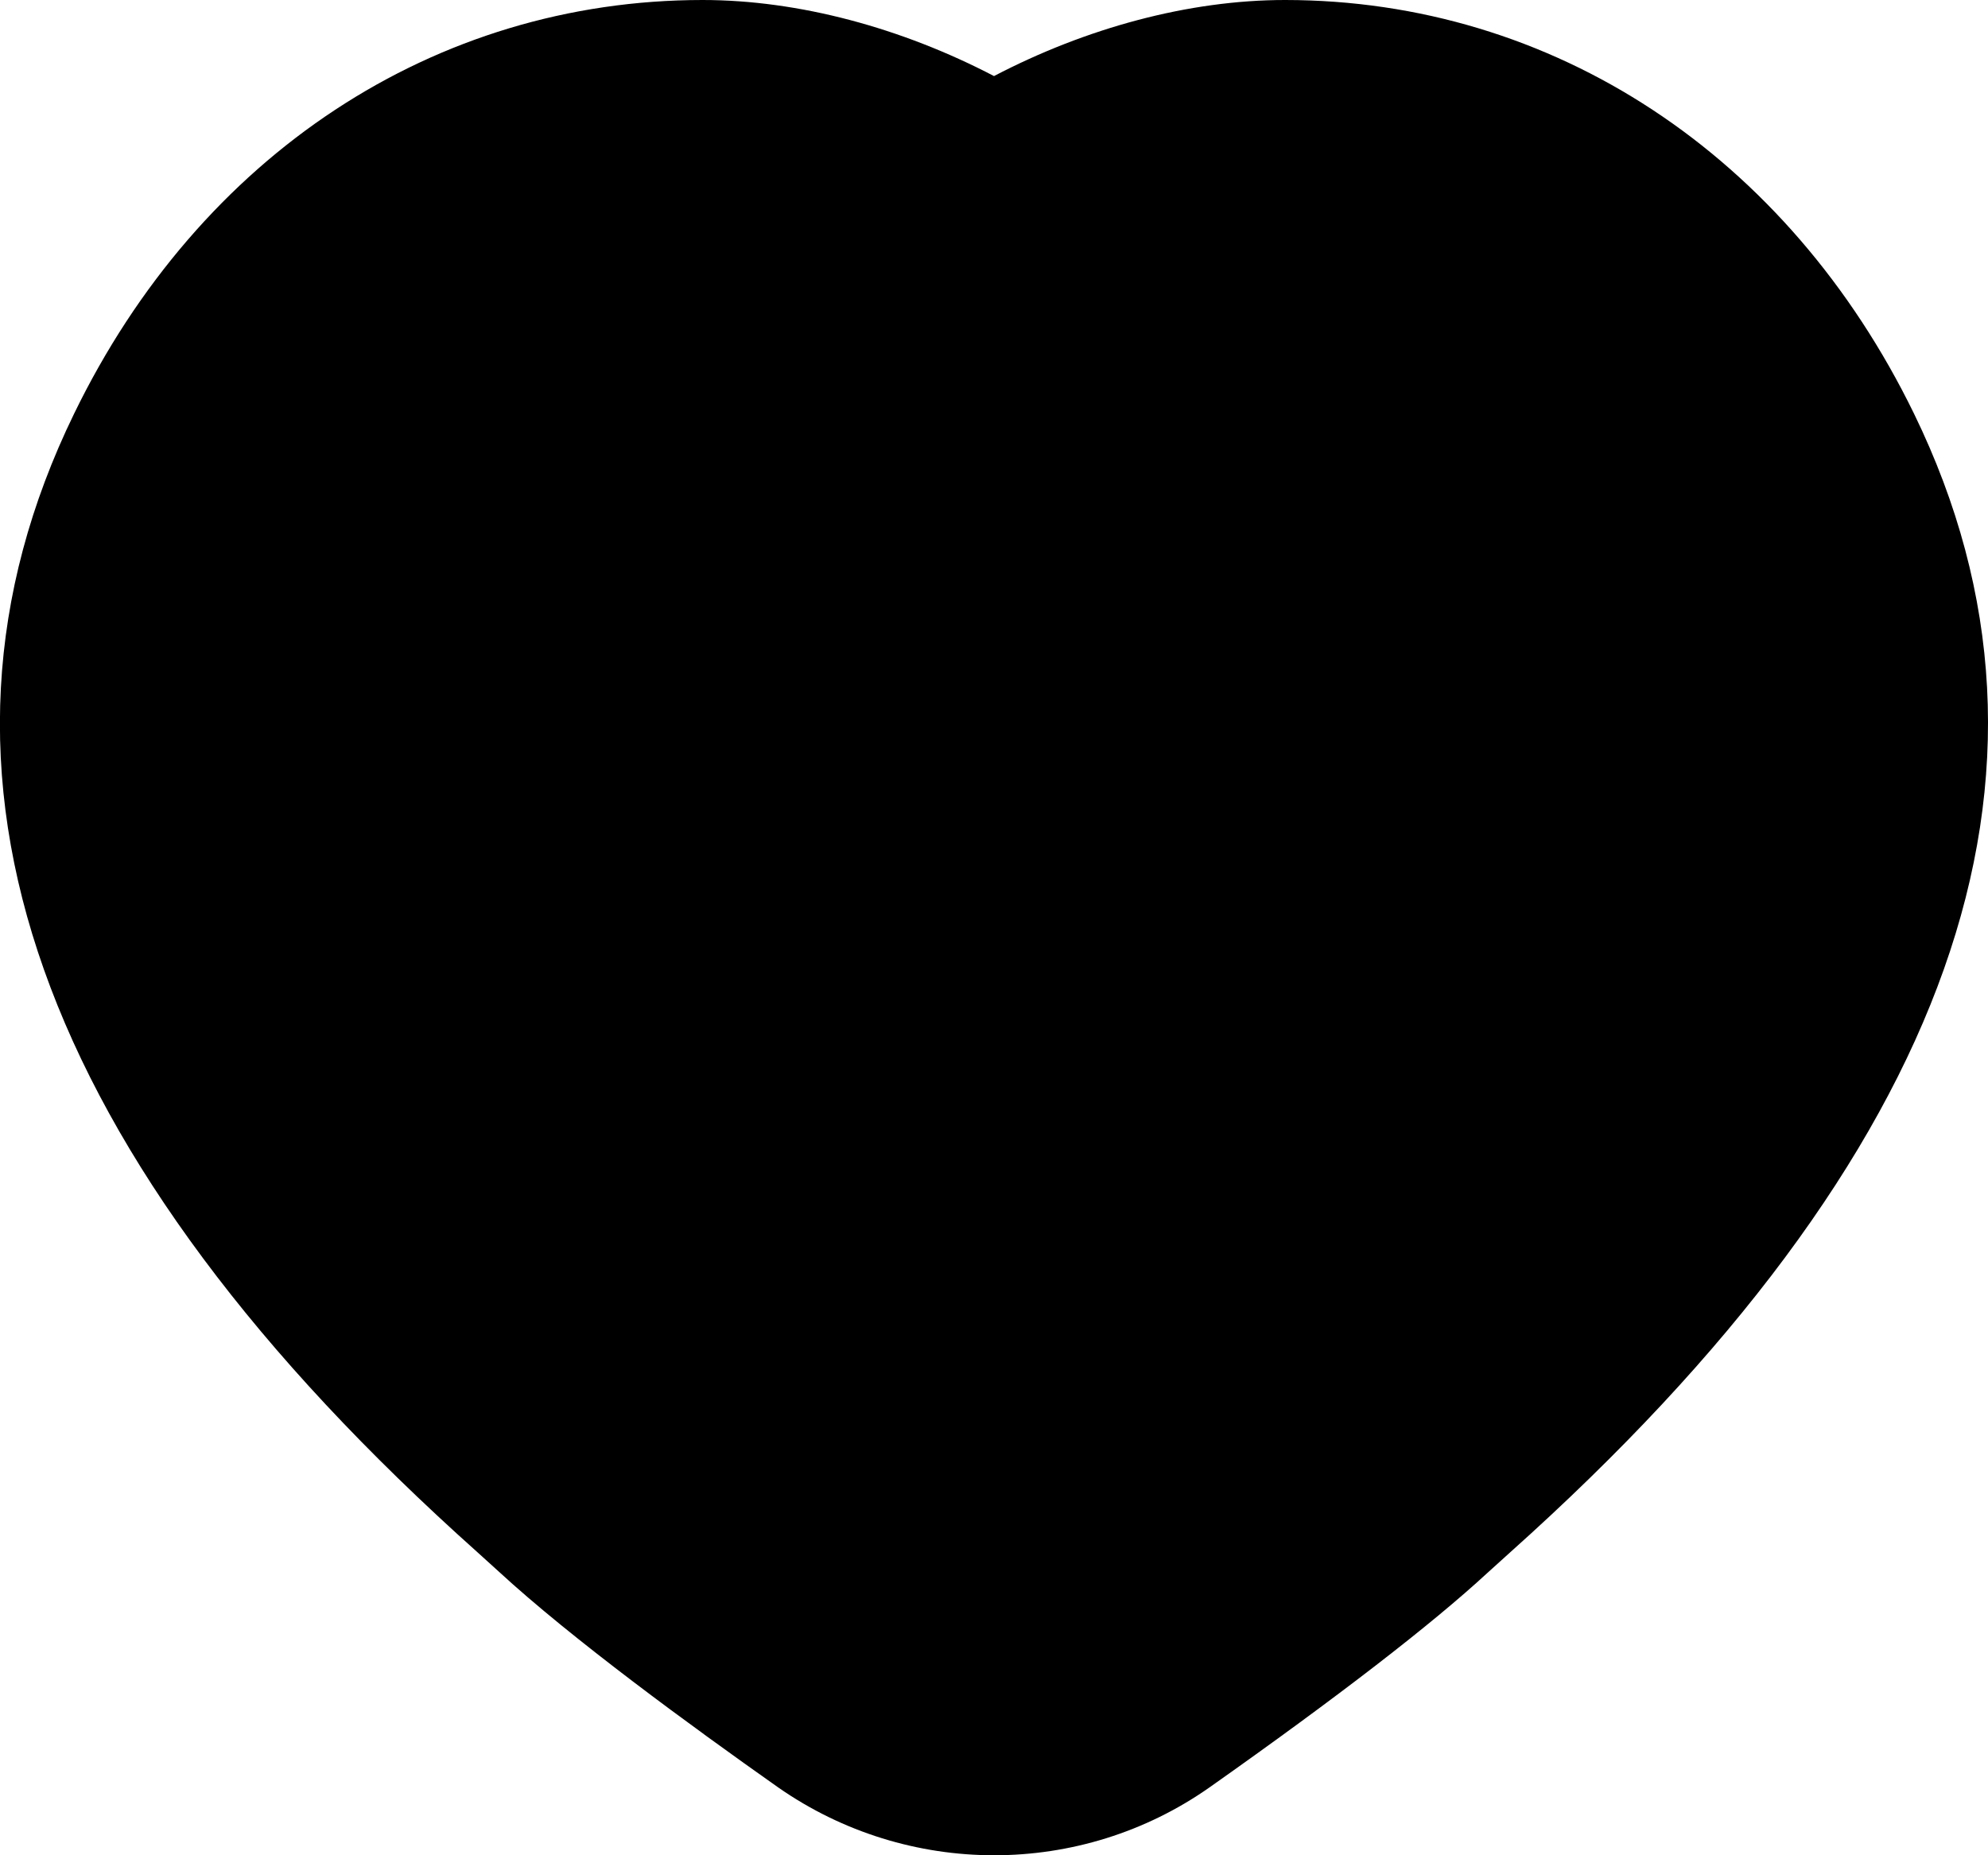 <?xml version="1.0" encoding="iso-8859-1"?>
<!-- Generator: Adobe Illustrator 22.1.0, SVG Export Plug-In . SVG Version: 6.00 Build 0)  -->
<svg version="1.1" id="Rounded" xmlns="http://www.w3.org/2000/svg" xmlns:xlink="http://www.w3.org/1999/xlink" x="0px" y="0px"
	 viewBox="0 0 15 14" style="enable-background:new 0 0 15 14;" xml:space="preserve">
<path d="M14.442,3.122C13.49,1.169,11.716,0.001,9.697,0C8.968,0,8.193,0.212,7.5,0.574C6.806,0.212,6.03,0,5.3,0
	C3.281,0.001,1.508,1.169,0.559,3.122c-1.323,2.716-0.297,5.608,3.043,8.591l0.16,0.145c0.55,0.507,1.45,1.165,2.111,1.631
	C6.361,13.829,6.931,14,7.501,14c0.572,0,1.143-0.172,1.629-0.515c0.964-0.68,1.673-1.228,2.091-1.614l0.177-0.16
	C14.738,8.723,15.762,5.833,14.442,3.122z"/>
</svg>
